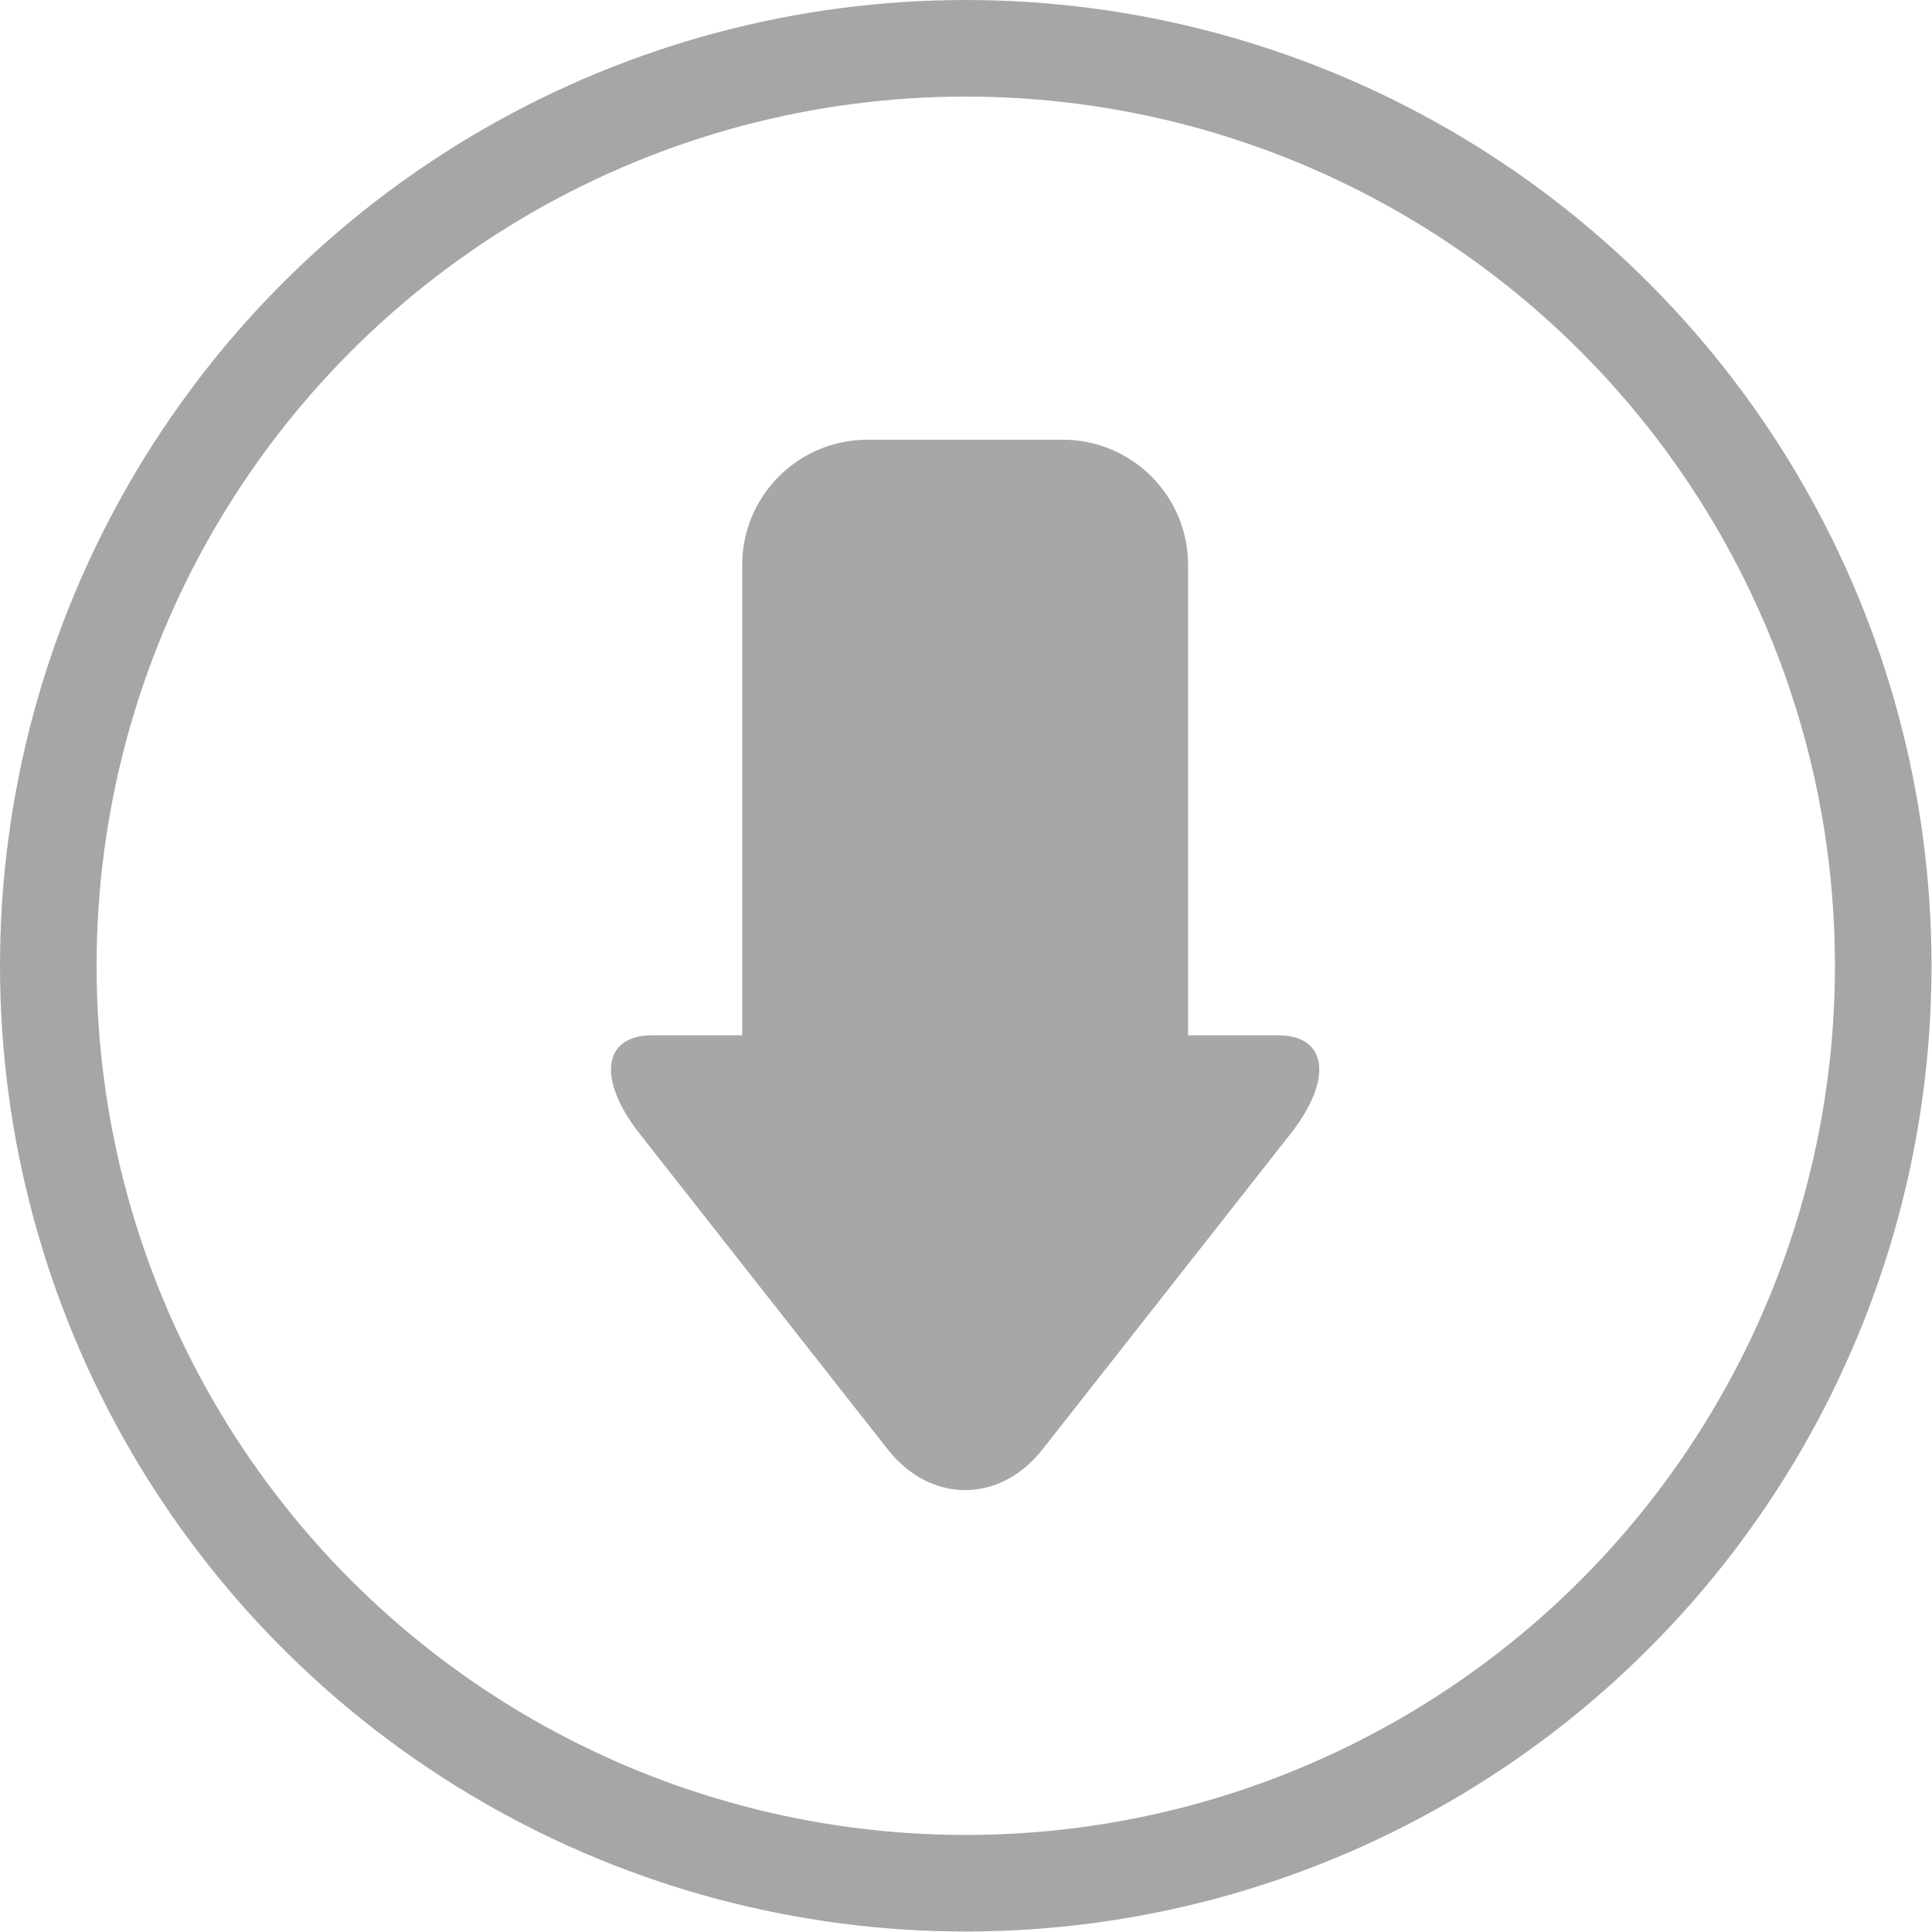 <?xml version="1.0" encoding="UTF-8" standalone="no"?>
<svg
   xmlns:dc="http://purl.org/dc/elements/1.1/"
   xmlns:cc="http://creativecommons.org/ns#"
   xmlns:rdf="http://www.w3.org/1999/02/22-rdf-syntax-ns#"
   xmlns:svg="http://www.w3.org/2000/svg"
   xmlns="http://www.w3.org/2000/svg"
   viewBox="504 1420 80 80"
   version="1.1"
   width="80"
   height="80"
   id="svg2">
  <defs
     id="defs13" />
  <!-- Generator: Sketch 39.1 (31720) - http://www.bohemiancoding.com/sketch -->
  <desc
     id="desc4">Created with Sketch.</desc>
  <g
     style="fill:none;fill-rule:evenodd"
     transform="matrix(0.589,0,0,0.589,506,1422)"
     id="Group-6">
    <circle
       style="stroke:#a6a6a6;stroke-width:6.789"
       r="64.5"
       cx="64.5"
       cy="64.5"
       id="Oval-2" />
  </g>
  <g
     id="layer1"
     transform="translate(166.655,1044.818)">
    <g
       id="g4888"
       transform="matrix(0.346,0,0,0.346,288.374,298.886)">
      <path
         id="path80"
         style="fill:#a7a7a7;fill-opacity:1;fill-rule:nonzero;stroke:none"
         d="m 283.721,288.133 c 0,-8.286 -6.716,-15.002 -15,-15.002 l -23.364,0 c -8.286,0 -15.002,6.716 -15.002,15.002 l 0,56.275 c 0,0 -4.82,0 -10.765,0 -5.945,0 -6.612,5.281 -1.494,11.795 l 29.671,37.751 c 5.12,6.512 13.422,6.512 18.542,0 l 29.669,-37.751 c 5.122,-6.513 4.451,-11.795 -1.492,-11.795 l -10.765,0 0,-56.275" />
    </g>
  </g>
</svg>
